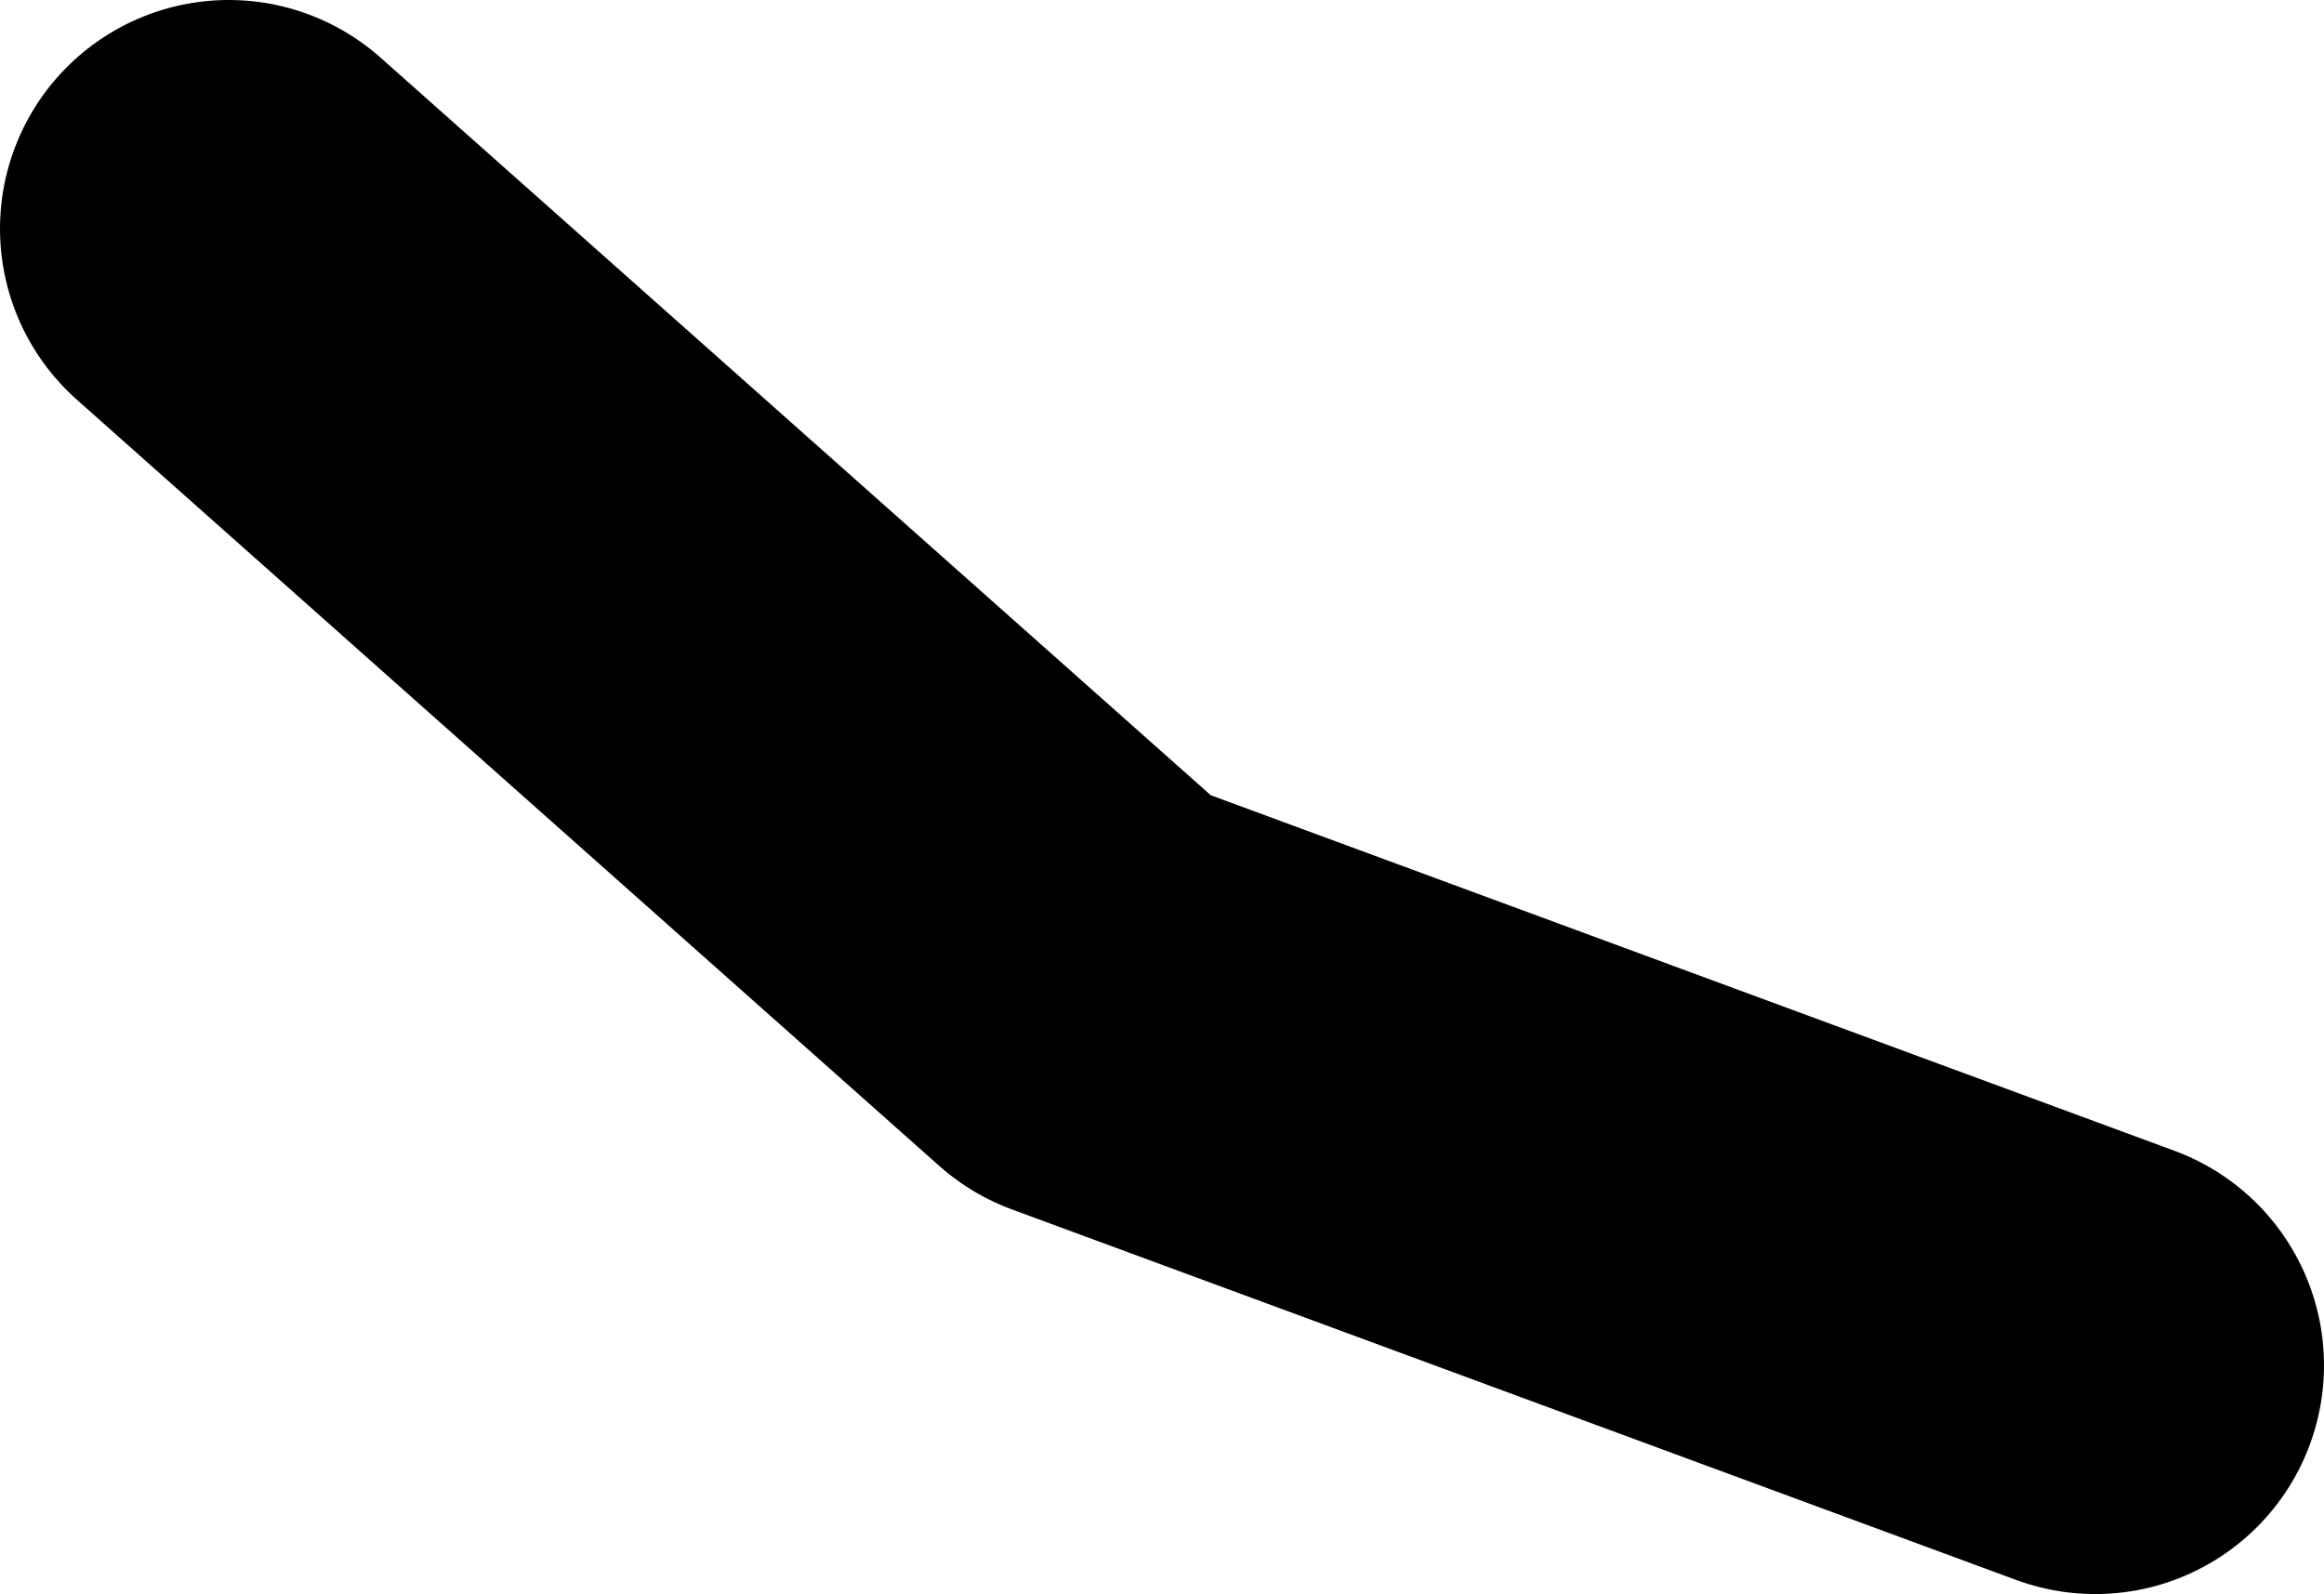 <?xml version="1.0" encoding="UTF-8" standalone="no"?>
<svg xmlns:xlink="http://www.w3.org/1999/xlink" height="34.85px" width="50.8px" xmlns="http://www.w3.org/2000/svg">
  <g transform="matrix(1.0, 0.0, 0.0, 1.0, -2.5, 22.45)">
    <path d="M7.5 -17.45 L26.35 -0.7 48.3 7.4" fill="none" stroke="#000000" stroke-linecap="round" stroke-linejoin="round" stroke-width="10.0"/>
  </g>
</svg>
